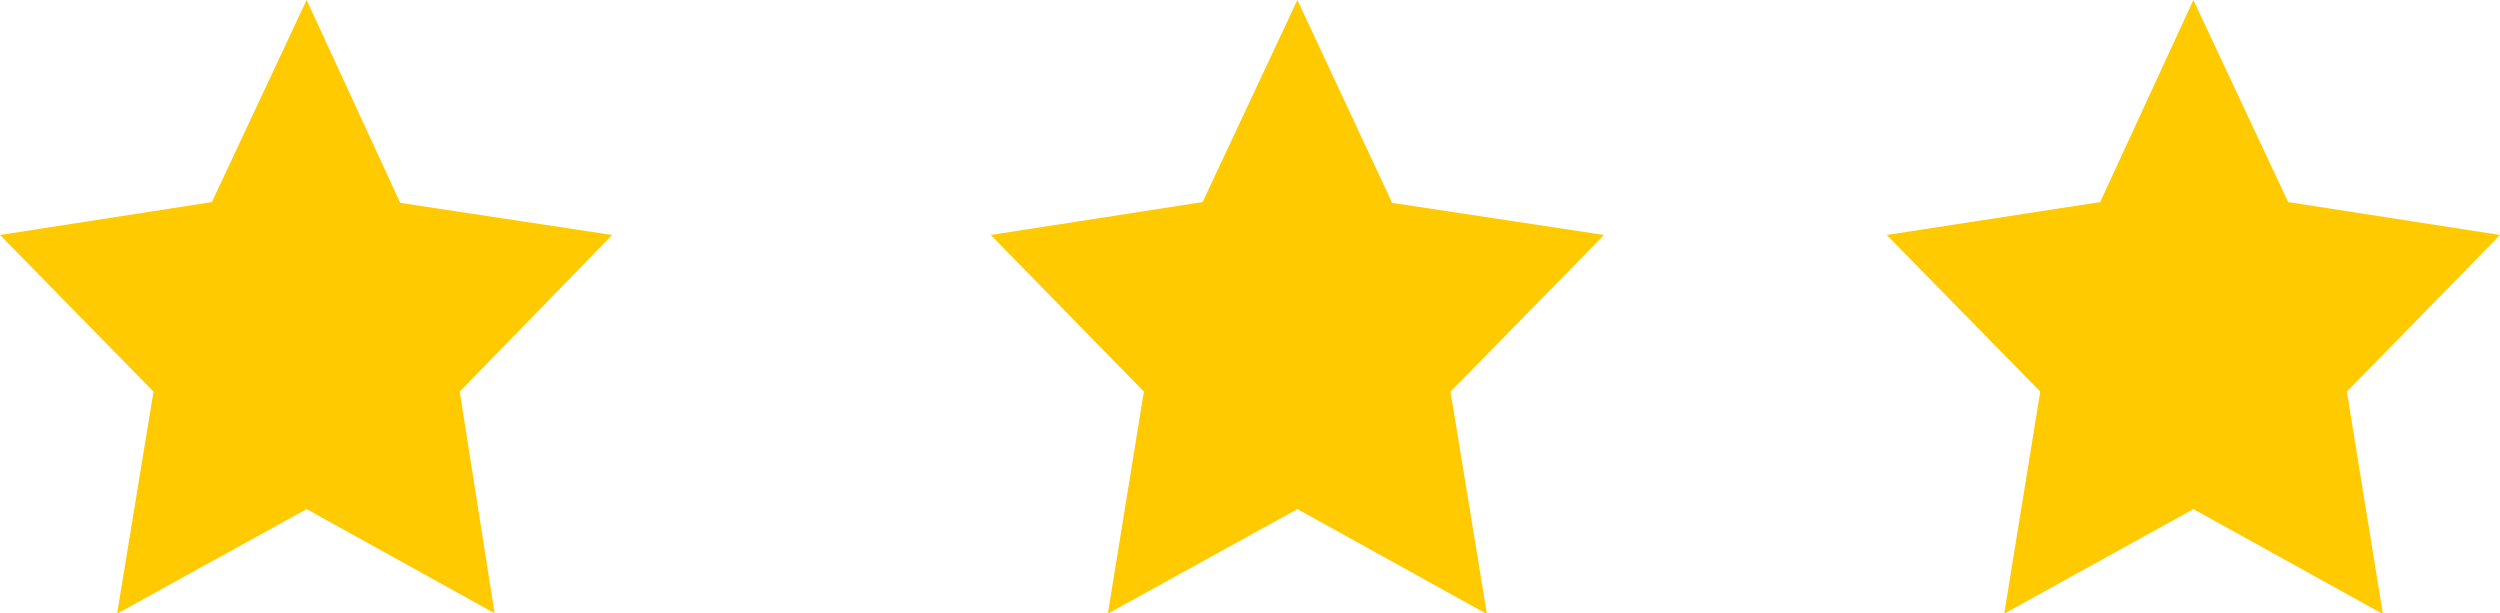 <svg id="Layer_1" data-name="Layer 1" xmlns="http://www.w3.org/2000/svg" viewBox="0 0 63.84 15.66"><defs><style>.cls-1{fill:#ffca00;fill-rule:evenodd;}</style></defs><path class="cls-1" d="M8.2,0,5.78,5.16.37,6l3.92,4-.93,5.67L8.2,13,13,15.66,12.11,10,16,6l-5.41-.82ZM33.5,0,31.08,5.16,25.67,6l3.91,4-.92,5.67L33.5,13l4.84,2.68L37.41,10l3.92-4-5.41-.82ZM56.38,0,54,5.16,48.55,6l3.92,4-.92,5.67L56.38,13l4.84,2.68L60.3,10l3.91-4L58.8,5.16Z" transform="translate(-0.37)"/></svg>